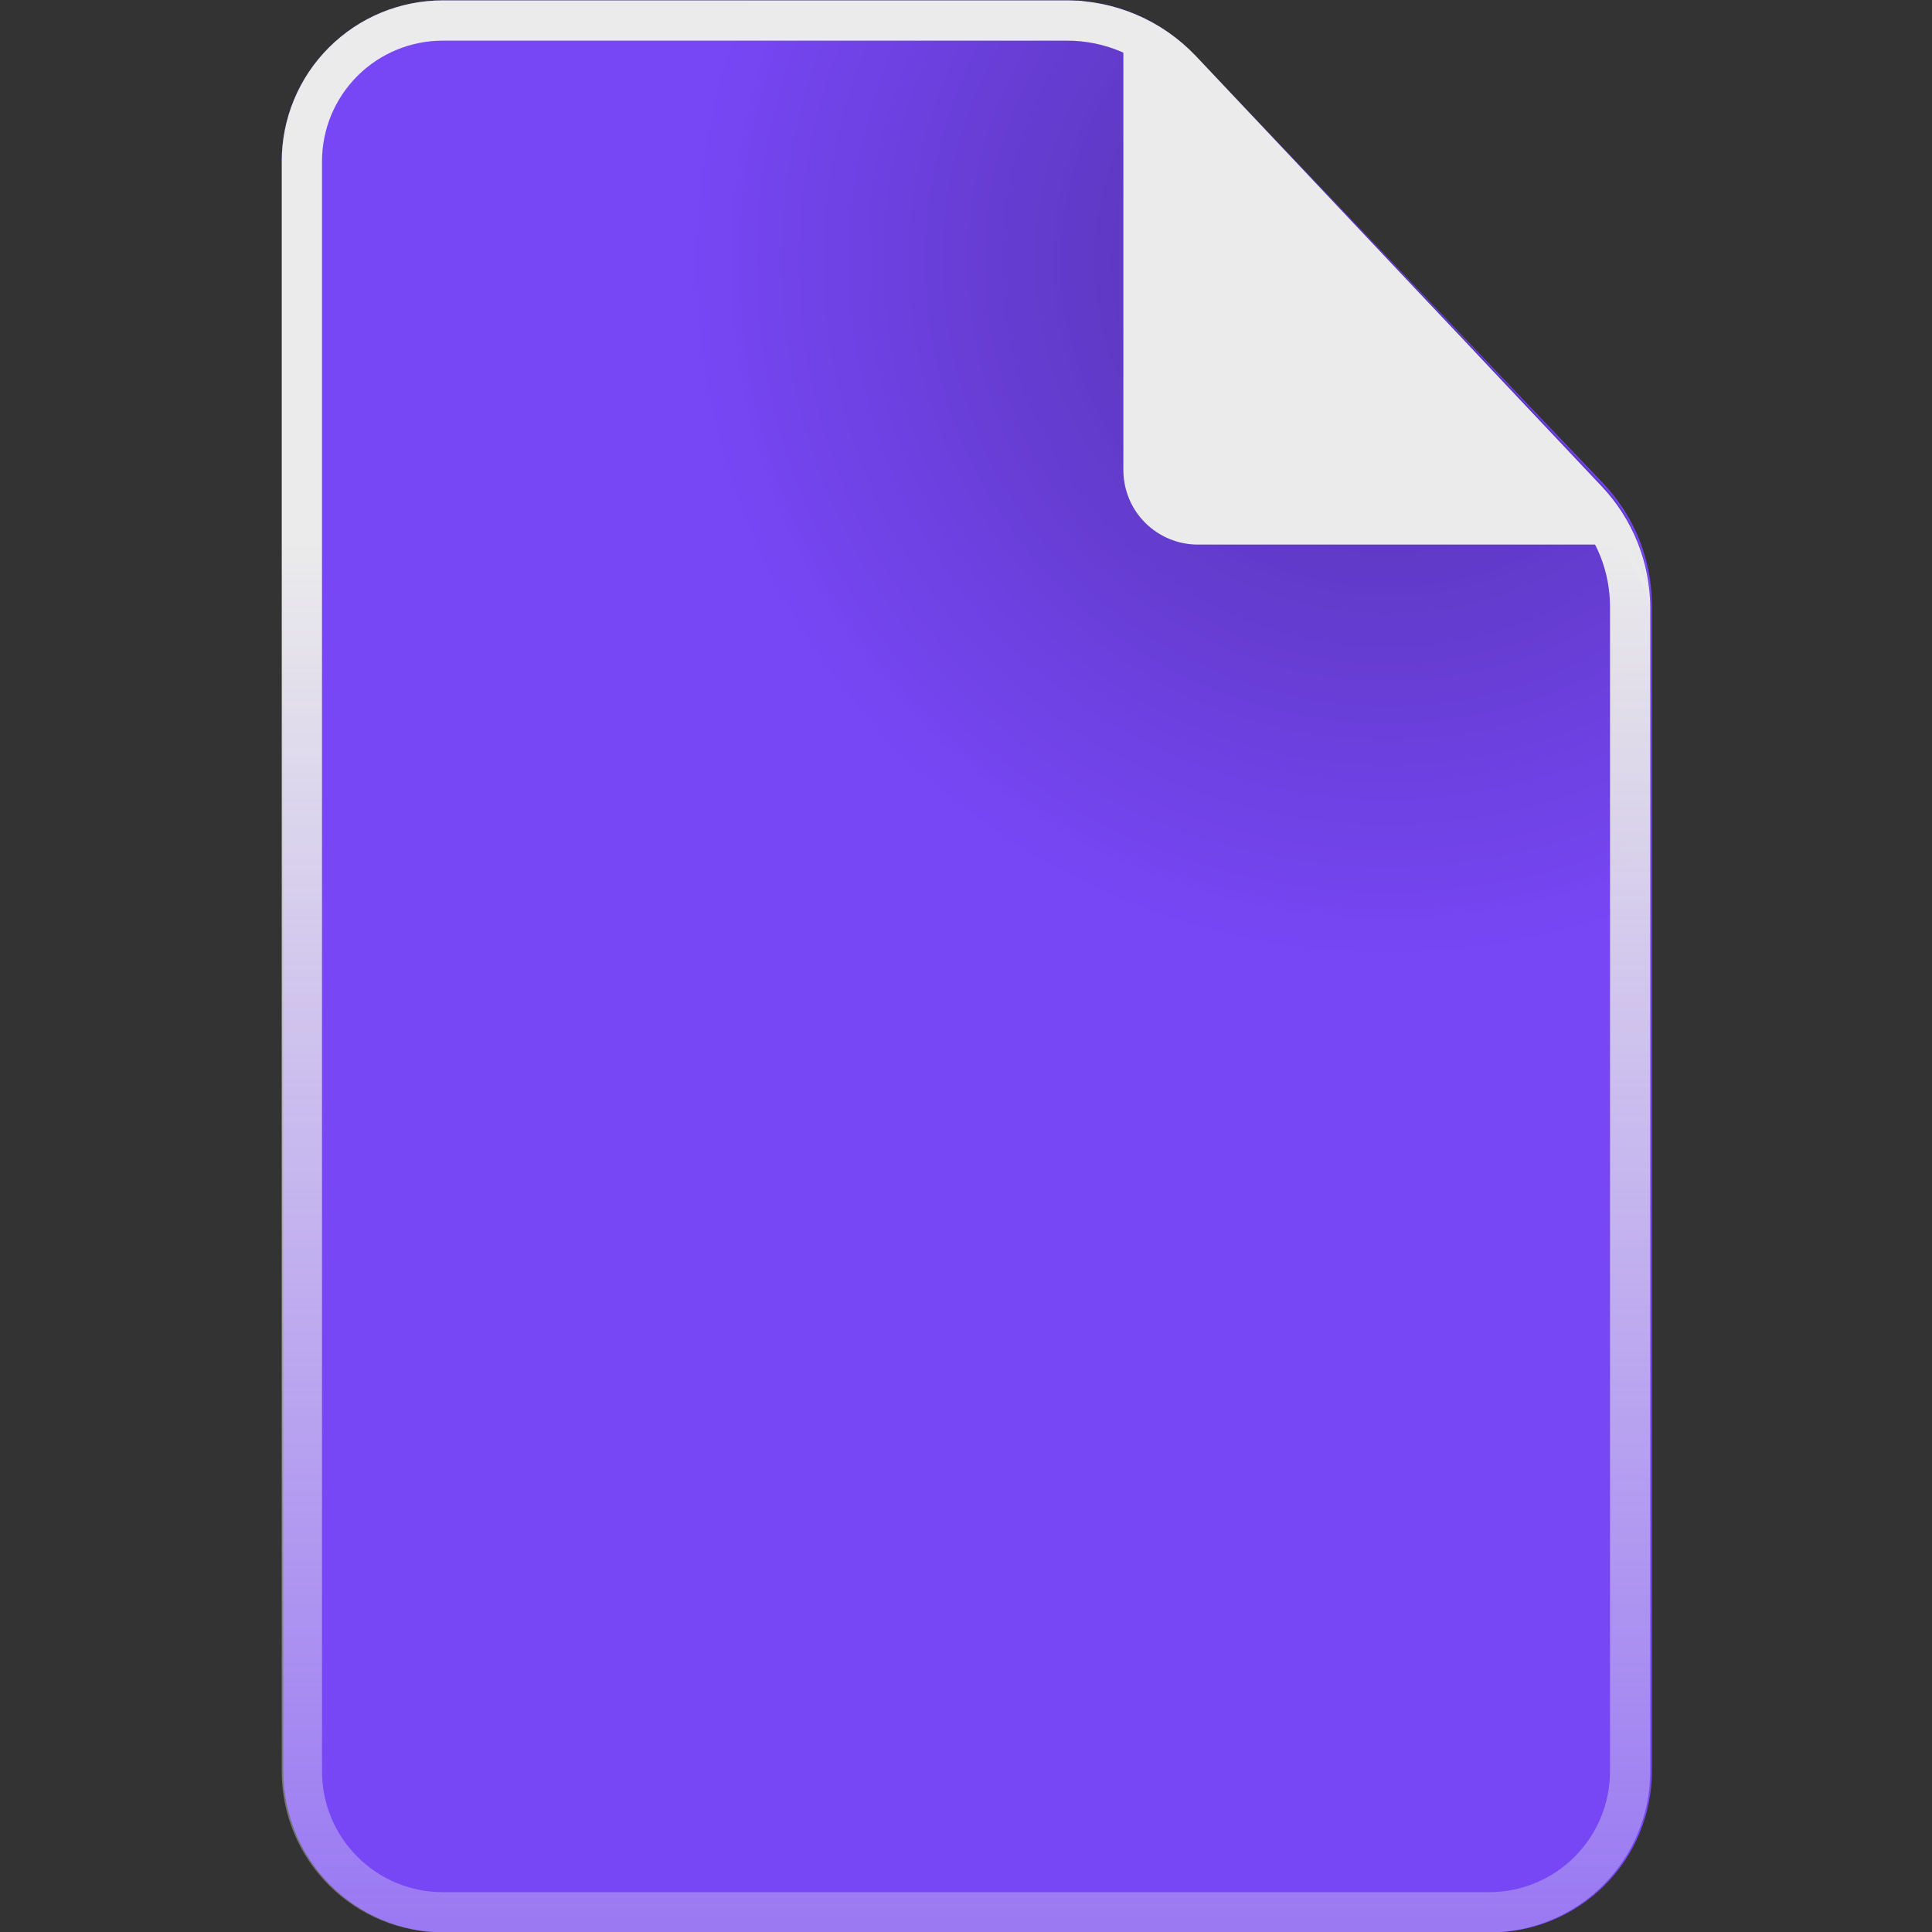 <svg width="48" height="48" viewBox="0 0 48 48" fill="none" xmlns="http://www.w3.org/2000/svg">
<rect x="0" y="0" width="48" height="48" fill="#333333" stroke="none"/>
<g clip-path="url(#clip0)">
<path fill-rule="evenodd" clip-rule="evenodd" d="M7 4.01C7 2.949 7.421 1.931 8.172 1.181C8.922 0.431 9.939 0.01 11 0.01H26.5C27.102 0.008 27.698 0.131 28.25 0.37C28.802 0.61 29.299 0.96 29.71 1.4L39.83 12.01C40.601 12.819 41.034 13.892 41.04 15.01V44.01C41.04 45.071 40.619 46.088 39.868 46.838C39.118 47.588 38.101 48.01 37.04 48.01H11.04C9.979 48.01 8.962 47.588 8.212 46.838C7.461 46.088 7.04 45.071 7.04 44.01V4.01H7Z" fill="#7747F6"/>
<path fill-rule="evenodd" clip-rule="evenodd" d="M7 4.01C7 2.949 7.421 1.931 8.172 1.181C8.922 0.431 9.939 0.01 11 0.01L26.5 0.01C27.101 0.011 27.695 0.134 28.247 0.371C28.798 0.608 29.296 0.955 29.71 1.39L39.79 12.01C40.559 12.82 40.991 13.893 41 15.01V44.01C41 45.071 40.579 46.088 39.828 46.838C39.078 47.588 38.061 48.01 37 48.01H11C9.939 48.01 8.922 47.588 8.172 46.838C7.421 46.088 7 45.071 7 44.01V4.01Z" fill="url(#paint0_radial)"/>
<path d="M26.5 1.01C26.968 1.008 27.431 1.102 27.861 1.286C28.291 1.47 28.678 1.74 29 2.08L39.06 12.73C39.666 13.362 40.003 14.204 40 15.08V44.01C40 44.805 39.684 45.569 39.121 46.131C38.559 46.694 37.796 47.01 37 47.01H11C10.204 47.01 9.441 46.694 8.879 46.131C8.316 45.569 8 44.805 8 44.01V4.01C8 3.214 8.316 2.451 8.879 1.888C9.441 1.326 10.204 1.01 11 1.01H26.5ZM26.5 0.01H11C9.939 0.01 8.922 0.431 8.172 1.181C7.421 1.931 7 2.949 7 4.01L7 44.01C7 45.071 7.421 46.088 8.172 46.838C8.922 47.588 9.939 48.01 11 48.01H37C38.061 48.01 39.078 47.588 39.828 46.838C40.579 46.088 41 45.071 41 44.01V15.08C40.991 13.963 40.559 12.89 39.79 12.08L29.71 1.39C29.296 0.955 28.798 0.608 28.247 0.371C27.695 0.134 27.101 0.011 26.5 0.01V0.01Z" fill="url(#paint1_linear)"/>
<path fill-rule="evenodd" clip-rule="evenodd" d="M29 1.01L32 4.01L34 6.01C34 6.01 40 12.01 40 13.01C40.544 13.549 40.895 14.252 41 15.01C41 15.01 40.53 13.53 39.88 13.53H29.76C29.516 13.53 29.275 13.482 29.05 13.388C28.825 13.294 28.62 13.157 28.448 12.984C28.276 12.812 28.14 12.606 28.048 12.381C27.956 12.155 27.909 11.914 27.91 11.67V1.34C27.915 1.016 27.801 0.701 27.589 0.455C27.377 0.21 27.082 0.051 26.76 0.01L29 1.01Z" fill="#EBEBEB"/>
</g>
<defs>
<radialGradient id="paint0_radial" cx="0" cy="0" r="1" gradientUnits="userSpaceOnUse" gradientTransform="translate(34.52 6.41) scale(17.55)">
<stop offset="0.08" stop-opacity="0.3"/>
<stop offset="1" stop-opacity="0"/>
</radialGradient>
<linearGradient id="paint1_linear" x1="24" y1="0.01" x2="24" y2="48.01" gradientUnits="userSpaceOnUse">
<stop offset="0.28" stop-color="#EBEBEB"/>
<stop offset="1" stop-color="#EBEBEB" stop-opacity="0.3"/>
</linearGradient>
<clipPath id="clip0">
<rect width="48" height="48" fill="white"/>
</clipPath>
</defs>
</svg>
